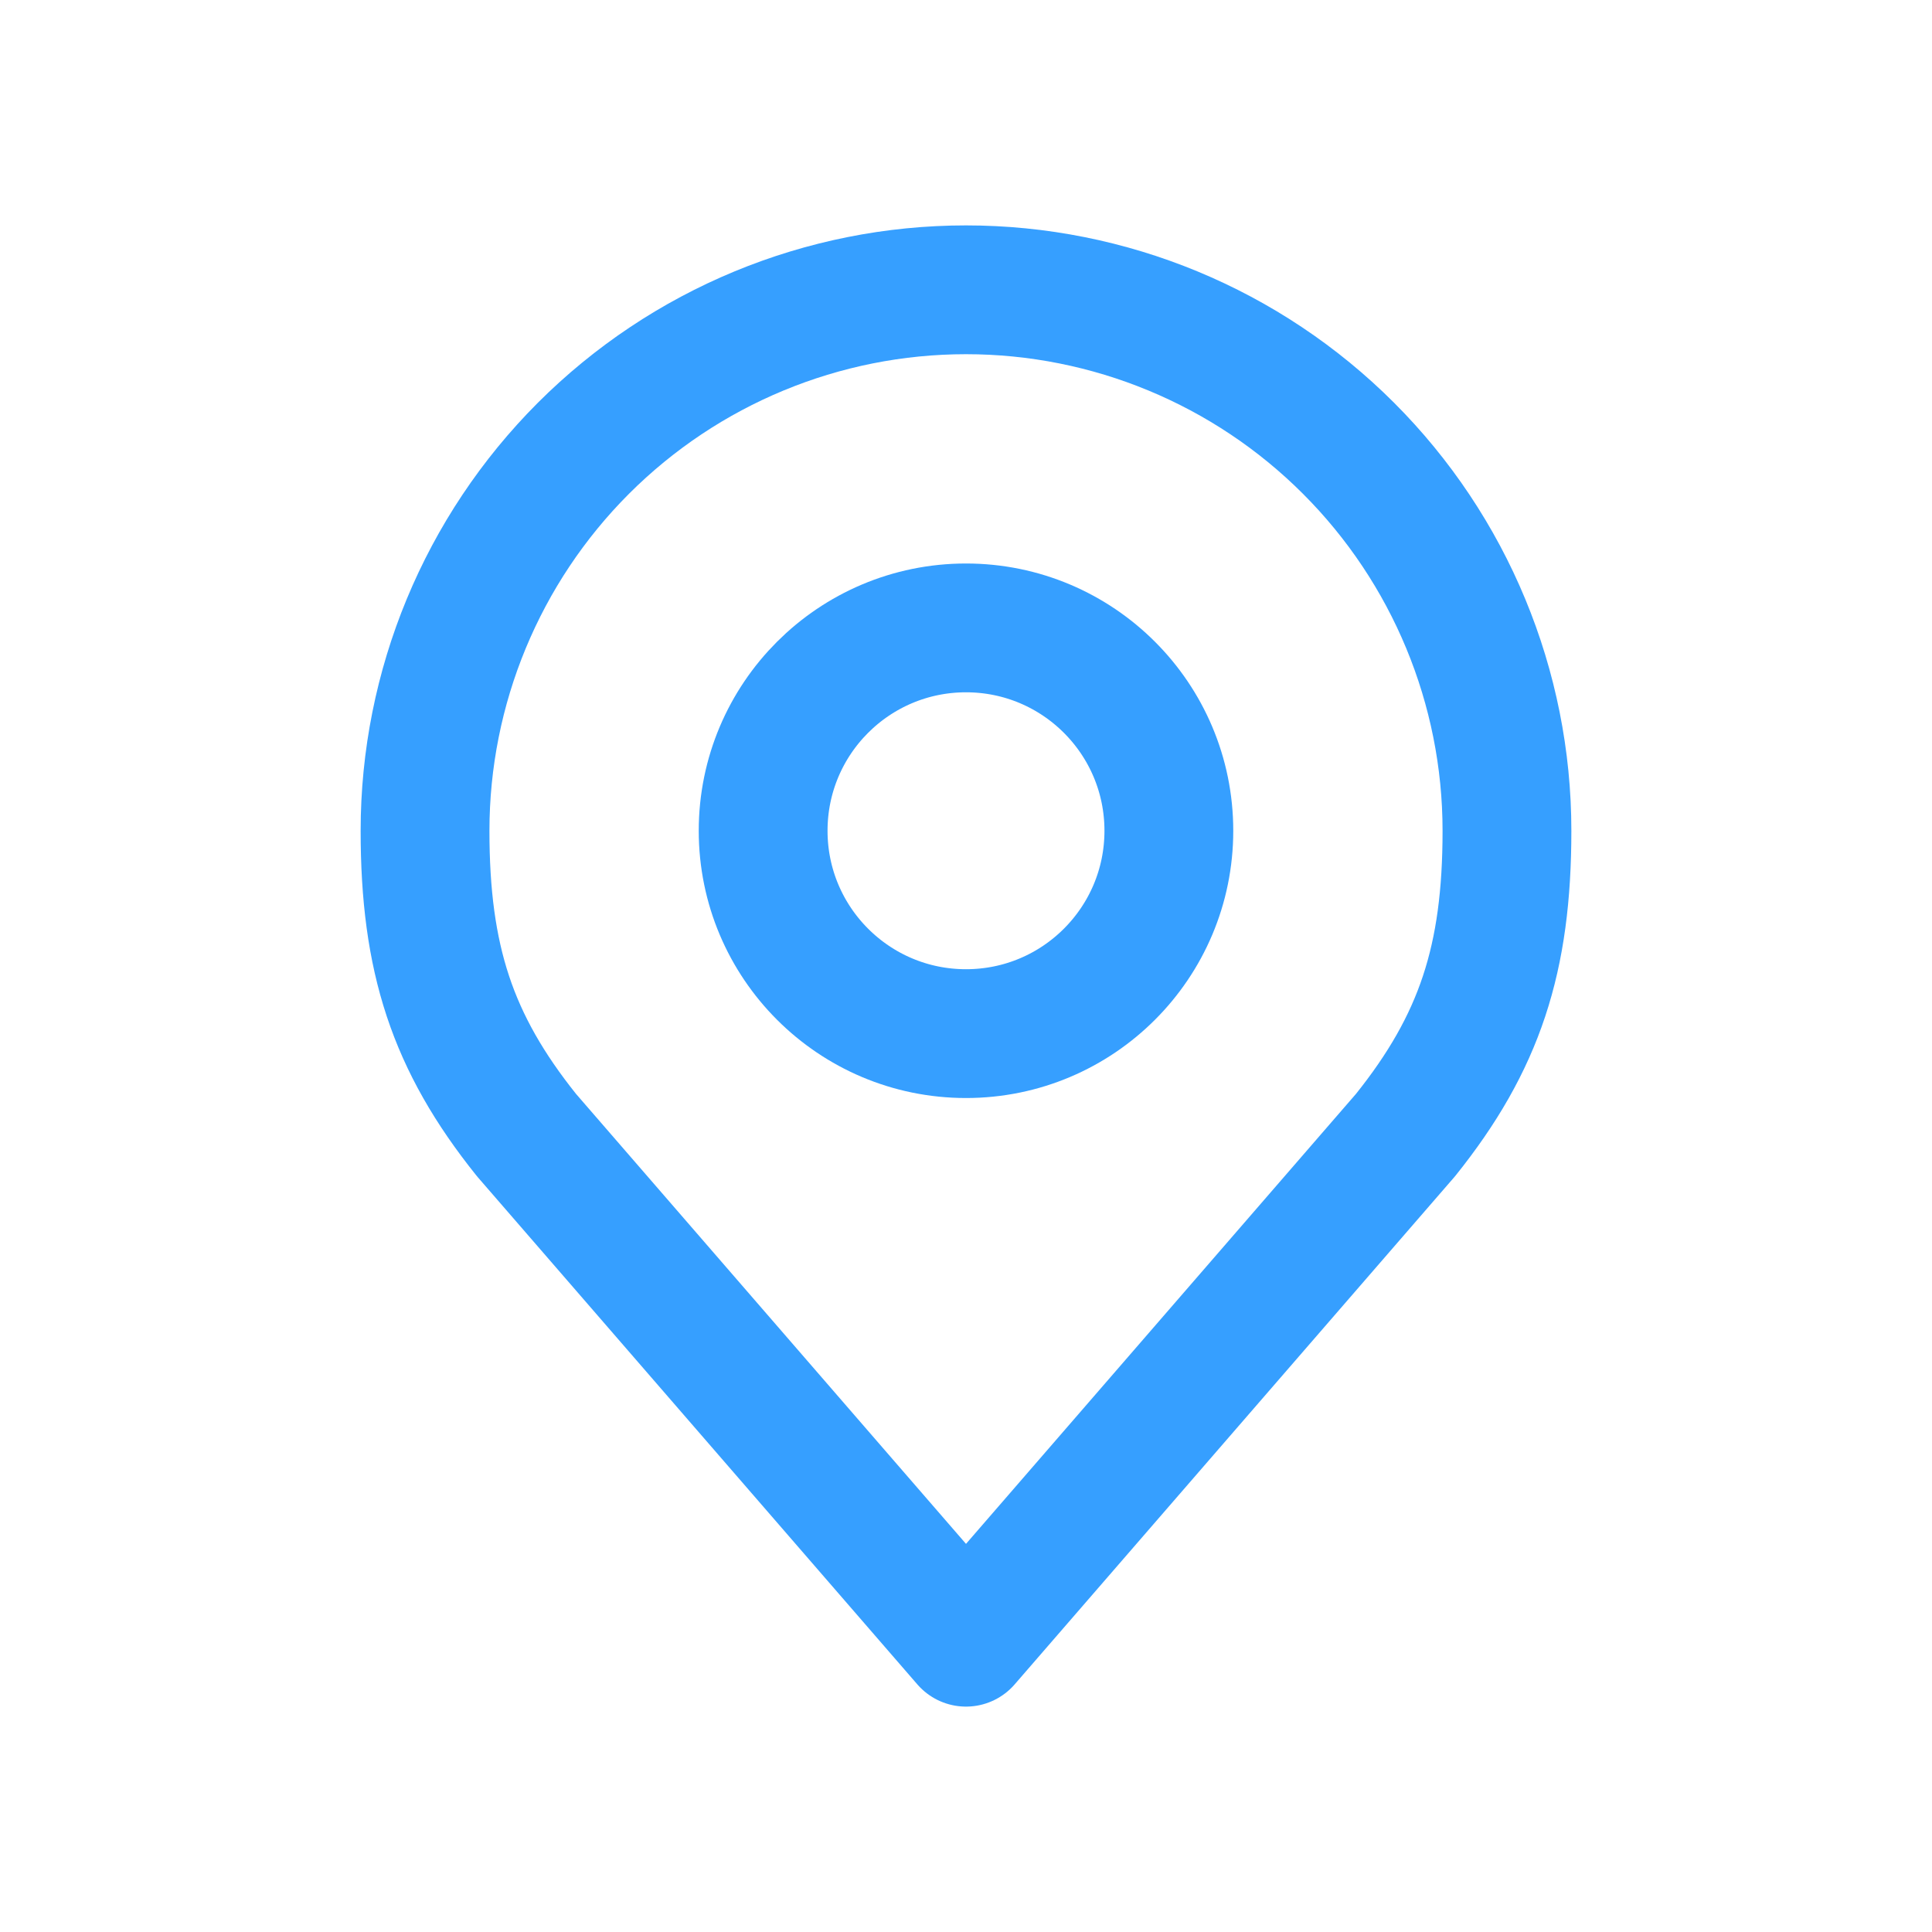 <svg width="30" height="30" viewBox="0 0 30 30" fill="none" xmlns="http://www.w3.org/2000/svg">
<path d="M15 16.05C16.74 16.05 18.15 14.64 18.15 12.9C18.15 11.16 16.74 9.75 15 9.75C13.26 9.75 11.85 11.16 11.85 12.9C11.85 14.64 13.26 16.05 15 16.05Z" stroke="#369FFF" stroke-width="2" stroke-linecap="round" stroke-linejoin="round"/>
<path d="M15 4.5C12.772 4.5 10.636 5.385 9.06 6.96C7.485 8.536 6.6 10.672 6.6 12.9C6.6 14.887 7.022 16.186 8.175 17.625L15 25.5L21.825 17.625C22.978 16.186 23.4 14.887 23.4 12.9C23.4 10.672 22.515 8.536 20.939 6.96C19.364 5.385 17.228 4.5 15 4.5V4.5Z" stroke="#369FFF" stroke-width="2" stroke-linecap="round" stroke-linejoin="round"/>
</svg>
